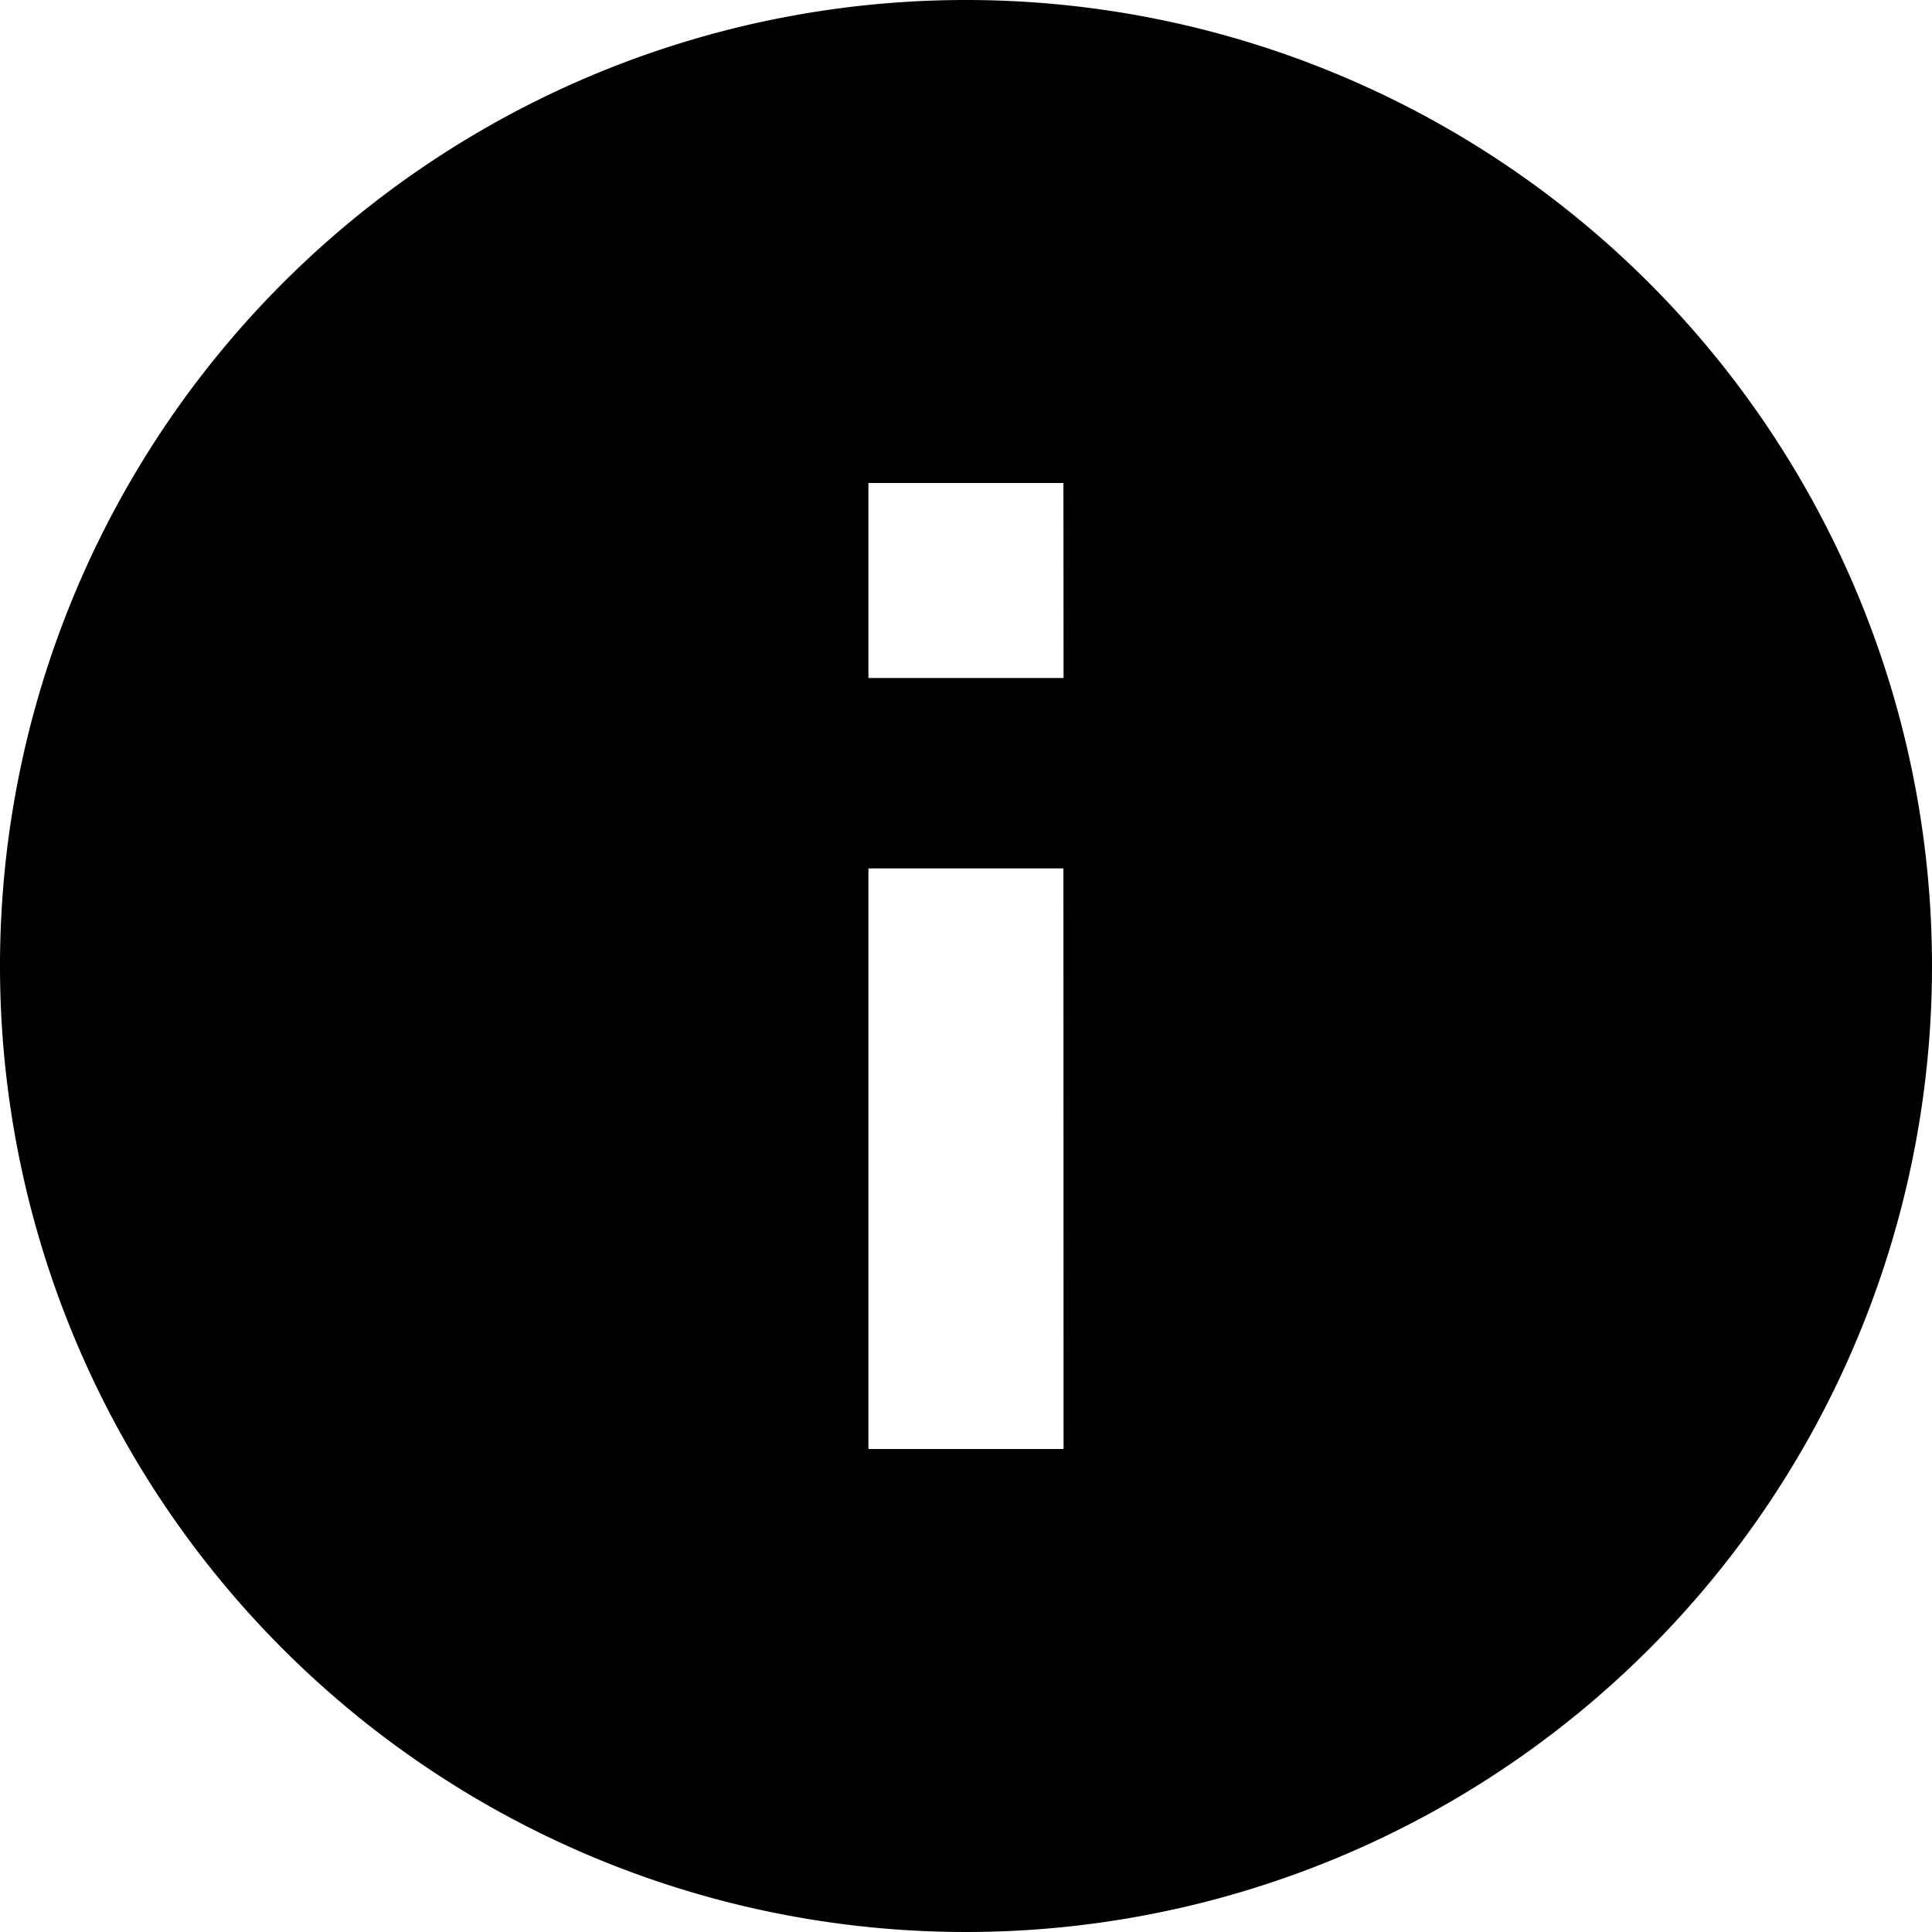 <svg xmlns="http://www.w3.org/2000/svg" width="14" height="14" viewBox="0 0 14 14"><defs><style>.tooltip-a{fill:#5f6683;}</style></defs><path class="a" d="M10.375,3.375a7,7,0,1,0,7,7A7,7,0,0,0,10.375,3.375Zm.707,10.5H9.668V9.668h1.413Zm0-5.587H9.668V6.875h1.413Z" transform="translate(-3.375 -3.375)"/></svg>